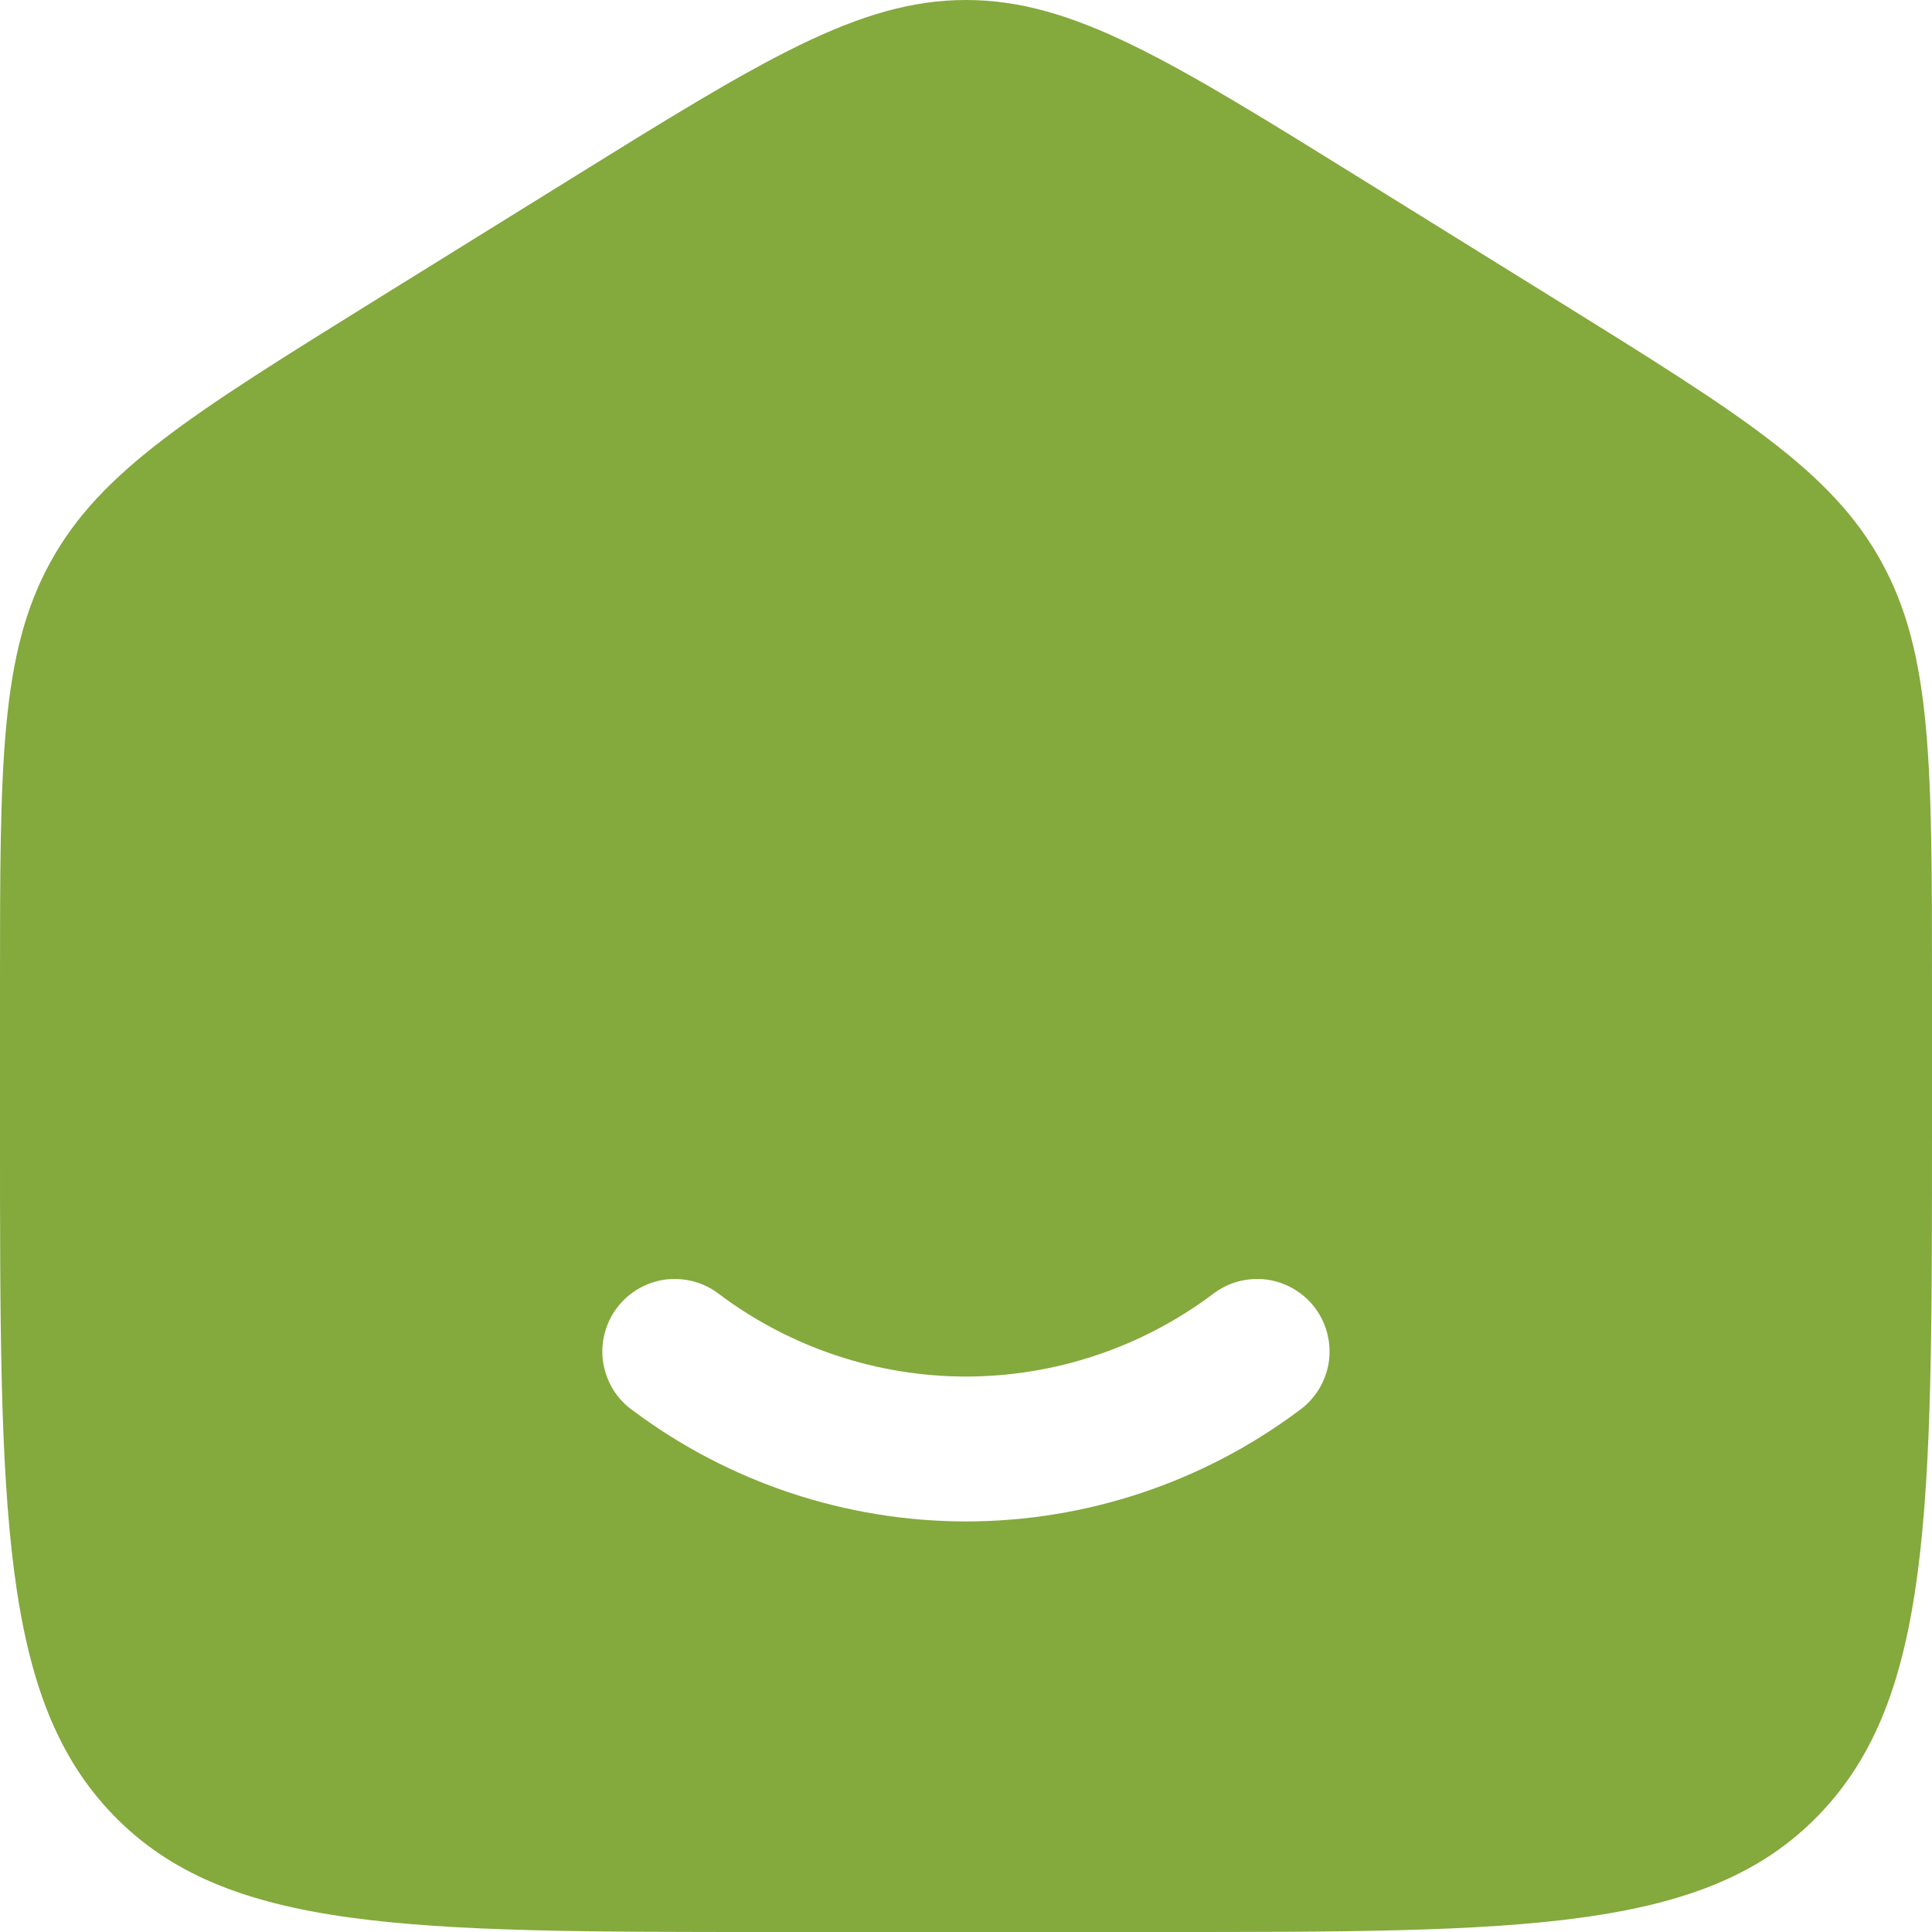 <svg width="22" height="22" viewBox="0 0 22 22" fill="none" xmlns="http://www.w3.org/2000/svg">
<path fill-rule="evenodd" clip-rule="evenodd" d="M0.572 6.405C0 7.447 0 8.707 0 11.223V12.898C0 17.188 -1.3113e-07 19.334 1.289 20.667C2.577 22 4.652 22 8.8 22H13.2C17.348 22 19.423 22 20.711 20.667C22 19.334 22 17.189 22 12.898V11.224C22 8.707 22 7.448 21.428 6.405C20.858 5.361 19.814 4.715 17.728 3.419L15.528 2.054C13.322 0.684 12.219 0 11 0C9.781 0 8.679 0.684 6.472 2.054L4.272 3.419C2.186 4.715 1.143 5.361 0.572 6.405ZM8.191 14.738C8.104 14.67 8.005 14.621 7.898 14.592C7.792 14.564 7.681 14.557 7.573 14.571C7.464 14.586 7.359 14.623 7.264 14.679C7.17 14.735 7.087 14.809 7.022 14.897C6.956 14.985 6.909 15.086 6.883 15.193C6.856 15.299 6.852 15.41 6.869 15.519C6.887 15.627 6.925 15.731 6.983 15.825C7.041 15.918 7.117 15.999 7.207 16.062C8.302 16.881 9.633 17.324 11 17.325C12.367 17.324 13.697 16.881 14.792 16.062C14.881 15.999 14.957 15.918 15.015 15.825C15.074 15.731 15.112 15.627 15.13 15.519C15.147 15.41 15.142 15.299 15.116 15.193C15.09 15.086 15.043 14.985 14.977 14.897C14.912 14.809 14.829 14.735 14.735 14.679C14.64 14.623 14.535 14.586 14.426 14.571C14.317 14.557 14.207 14.564 14.101 14.592C13.994 14.621 13.895 14.67 13.808 14.738C12.998 15.345 12.013 15.674 11 15.675C9.987 15.674 9.001 15.345 8.191 14.738Z" fill="#84A93D"/>
</svg>
